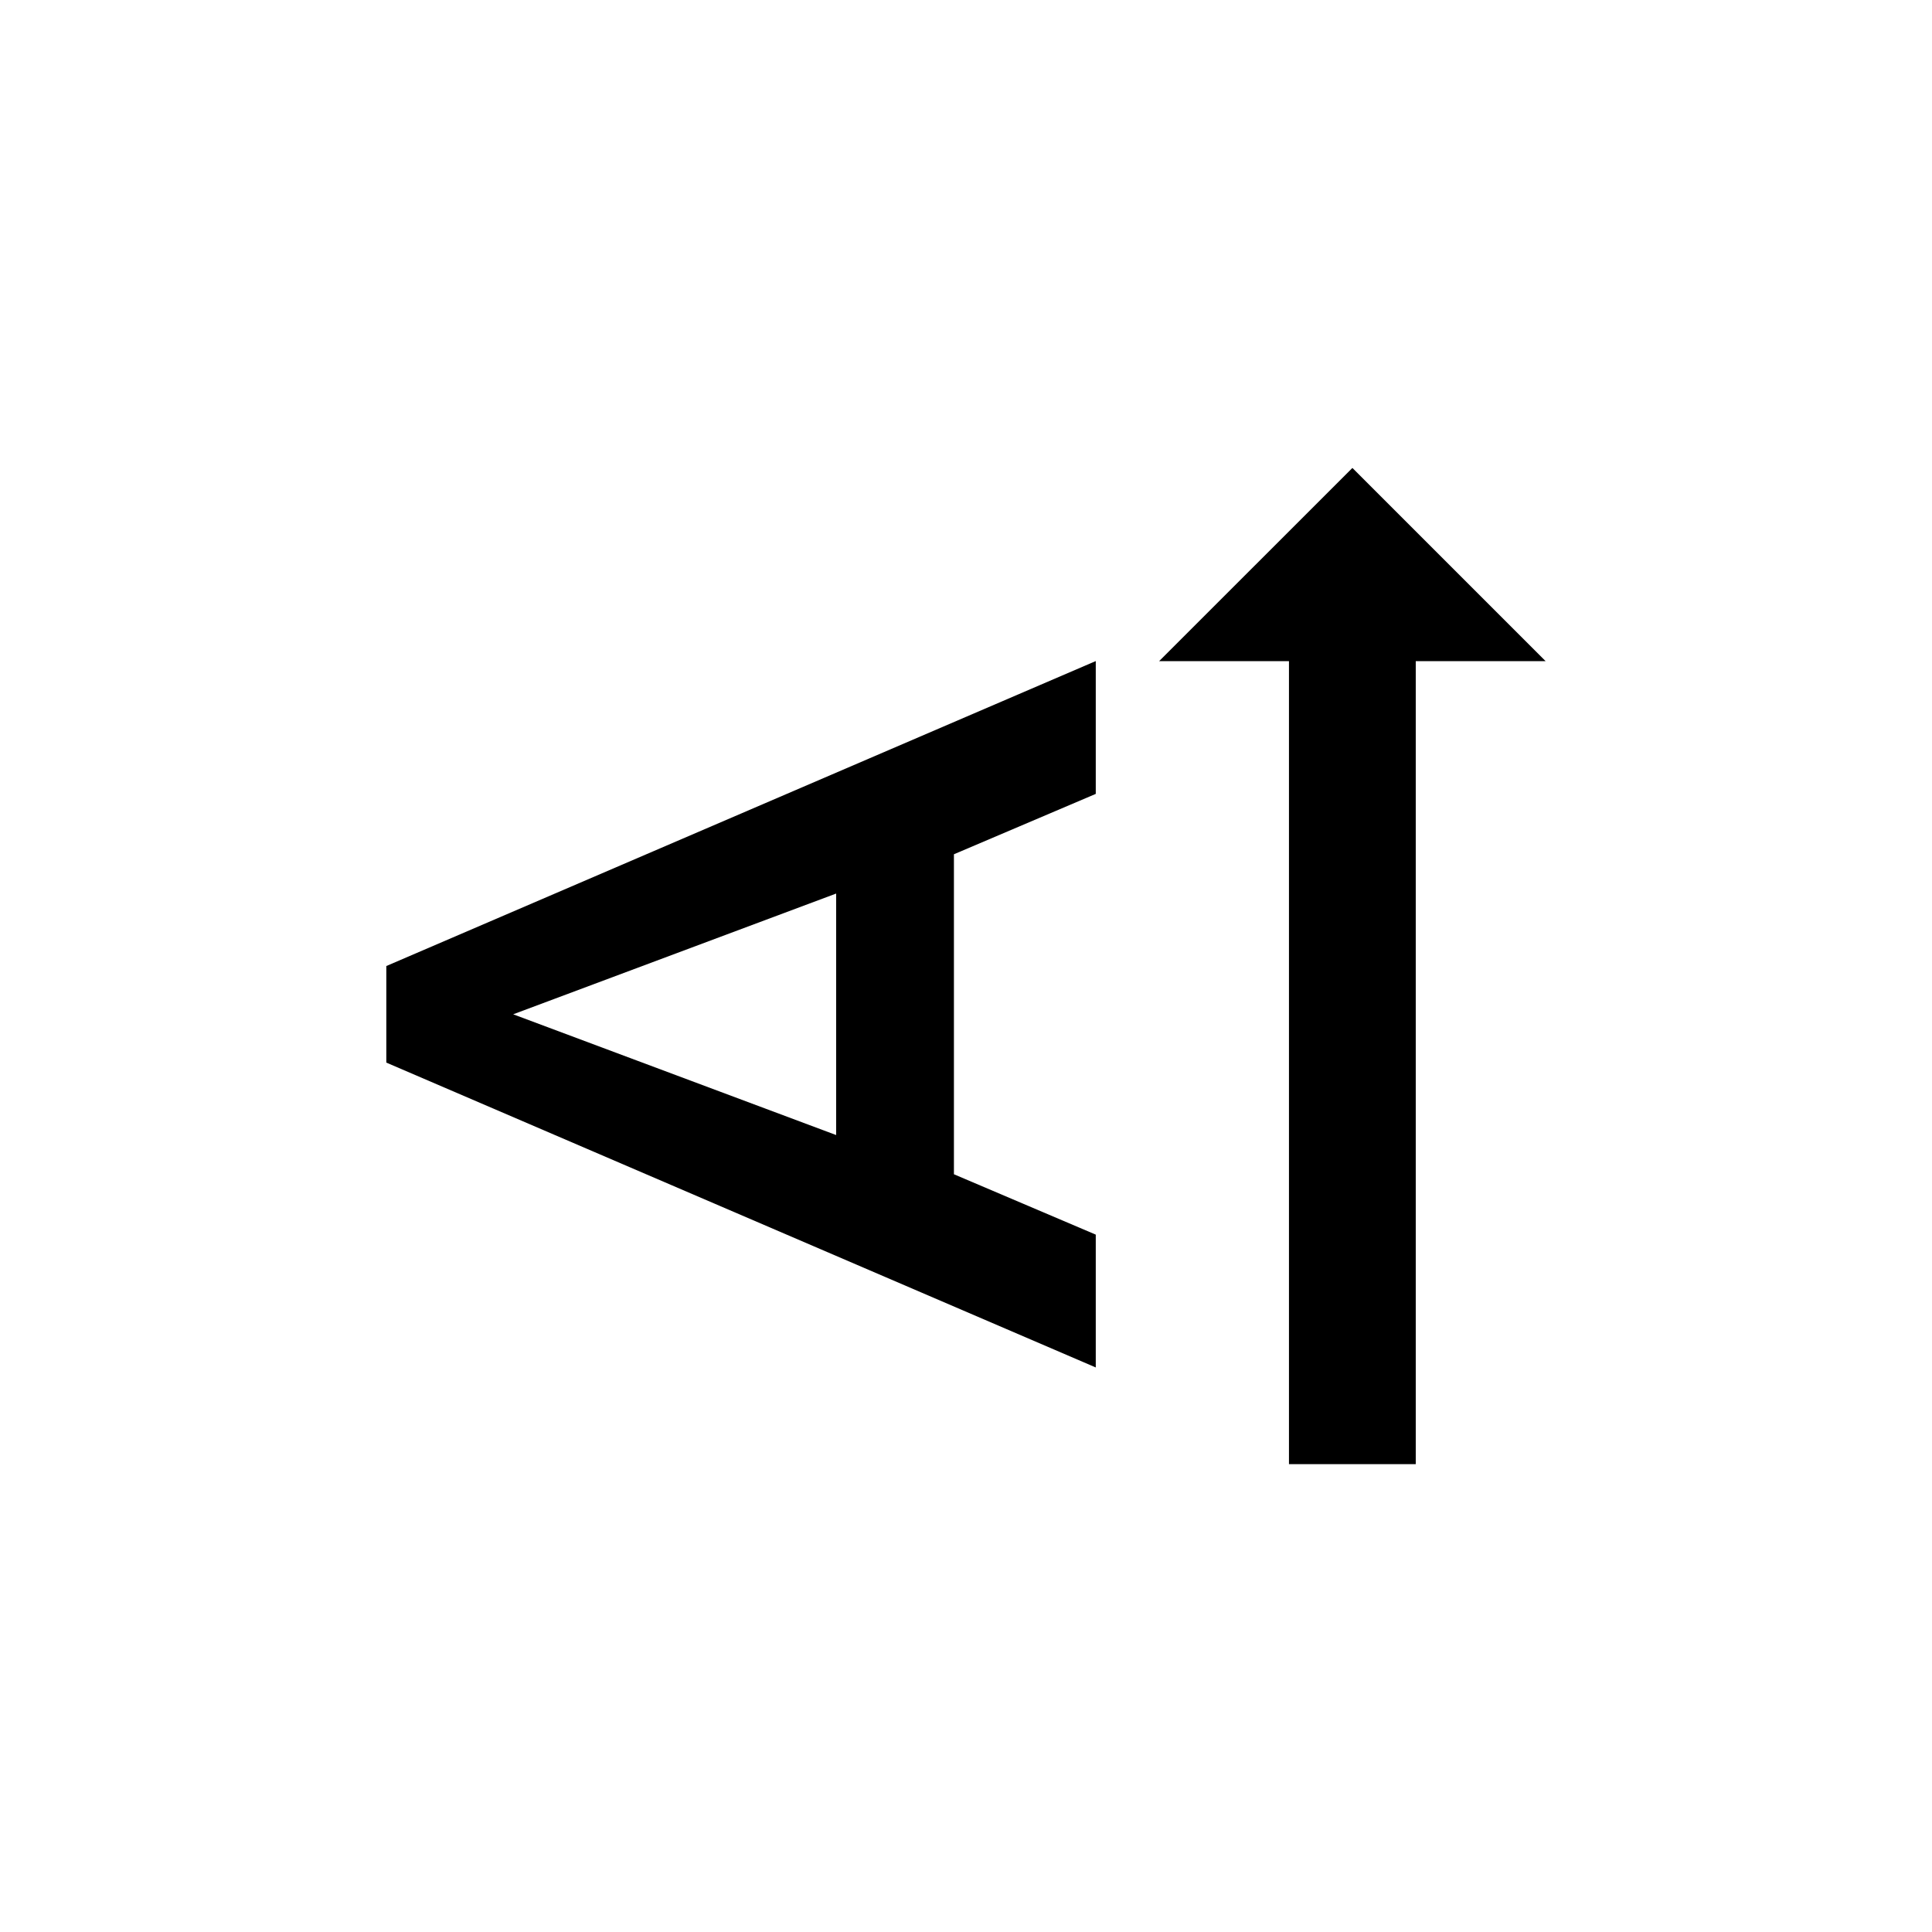 <!-- Generated by IcoMoon.io -->
<svg version="1.1" xmlns="http://www.w3.org/2000/svg" width="24" height="24" viewBox="0 0 24 24">
<title>text_rotate_up</title>
<path d="M16.8 5.813l2.4 2.4h-1.613v9.975h-1.575v-9.975h-1.613zM10.387 14.1v-3l-4.012 1.5zM4.8 12l8.812-3.788v1.65l-1.762 0.75v3.975l1.762 0.75v1.65l-8.813-3.787v-1.2z"></path>
</svg>
